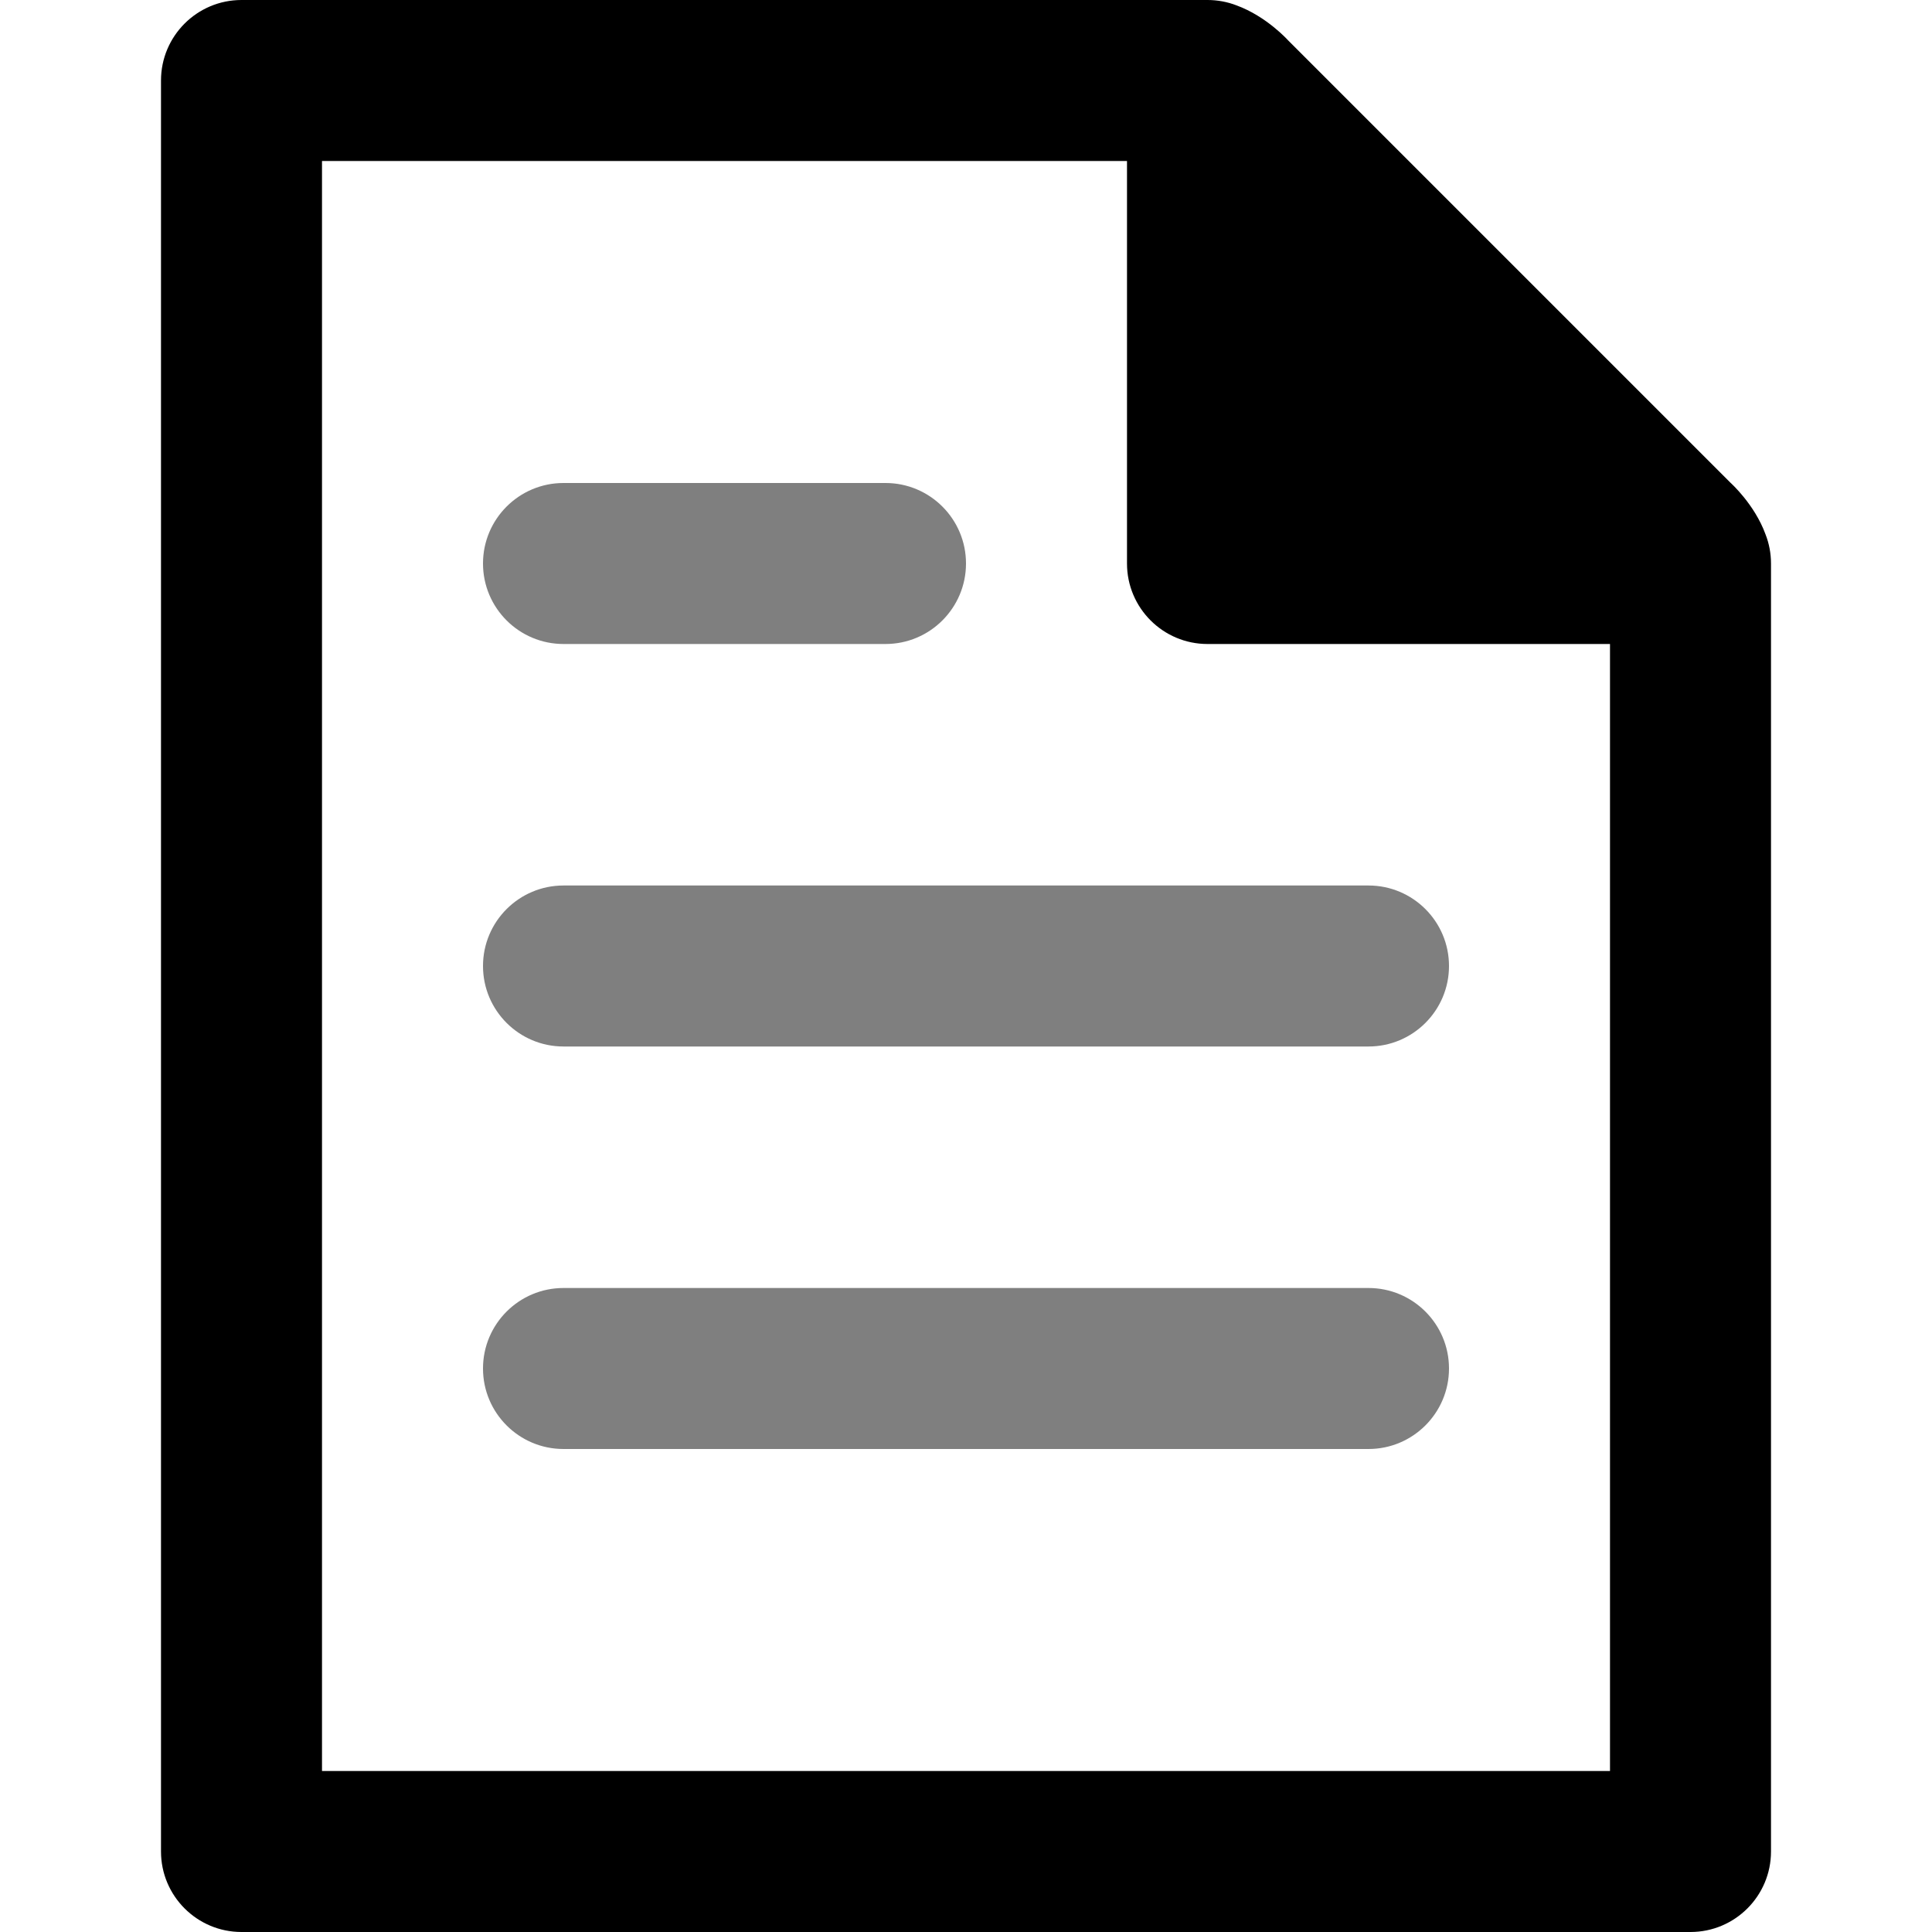<svg width="24" height="24" viewBox="0 0 24 24" fill="none" xmlns="http://www.w3.org/2000/svg">
<path fill-rule="evenodd" clip-rule="evenodd" d="M3 0C2.448 0 2 0.448 2 1V23C2 23.552 2.448 24 3 24H21C21.552 24 22 23.552 22 23V7C22 6.875 21.977 6.753 21.932 6.638C21.796 6.265 21.5 6 21.5 6L16 0.5C16 0.5 15.735 0.204 15.361 0.067C15.247 0.023 15.125 0 15 0H3ZM14 2H4V22H20V8H15C14.448 8 14 7.552 14 7V2Z" fill="black"/>
<path fill-rule="evenodd" clip-rule="evenodd" d="M6 7C6 6.448 6.448 6 7 6H11C11.552 6 12 6.448 12 7C12 7.552 11.552 8 11 8H7C6.448 8 6 7.552 6 7Z" fill="black" fill-opacity="0.5"/>
<path fill-rule="evenodd" clip-rule="evenodd" d="M6 12C6 11.448 6.448 11 7 11H17C17.552 11 18 11.448 18 12C18 12.552 17.552 13 17 13H7C6.448 13 6 12.552 6 12Z" fill="black" fill-opacity="0.5"/>
<path fill-rule="evenodd" clip-rule="evenodd" d="M6 17C6 16.448 6.448 16 7 16H17C17.552 16 18 16.448 18 17C18 17.552 17.552 18 17 18H7C6.448 18 6 17.552 6 17Z" fill="black" fill-opacity="0.5"/>
</svg>
